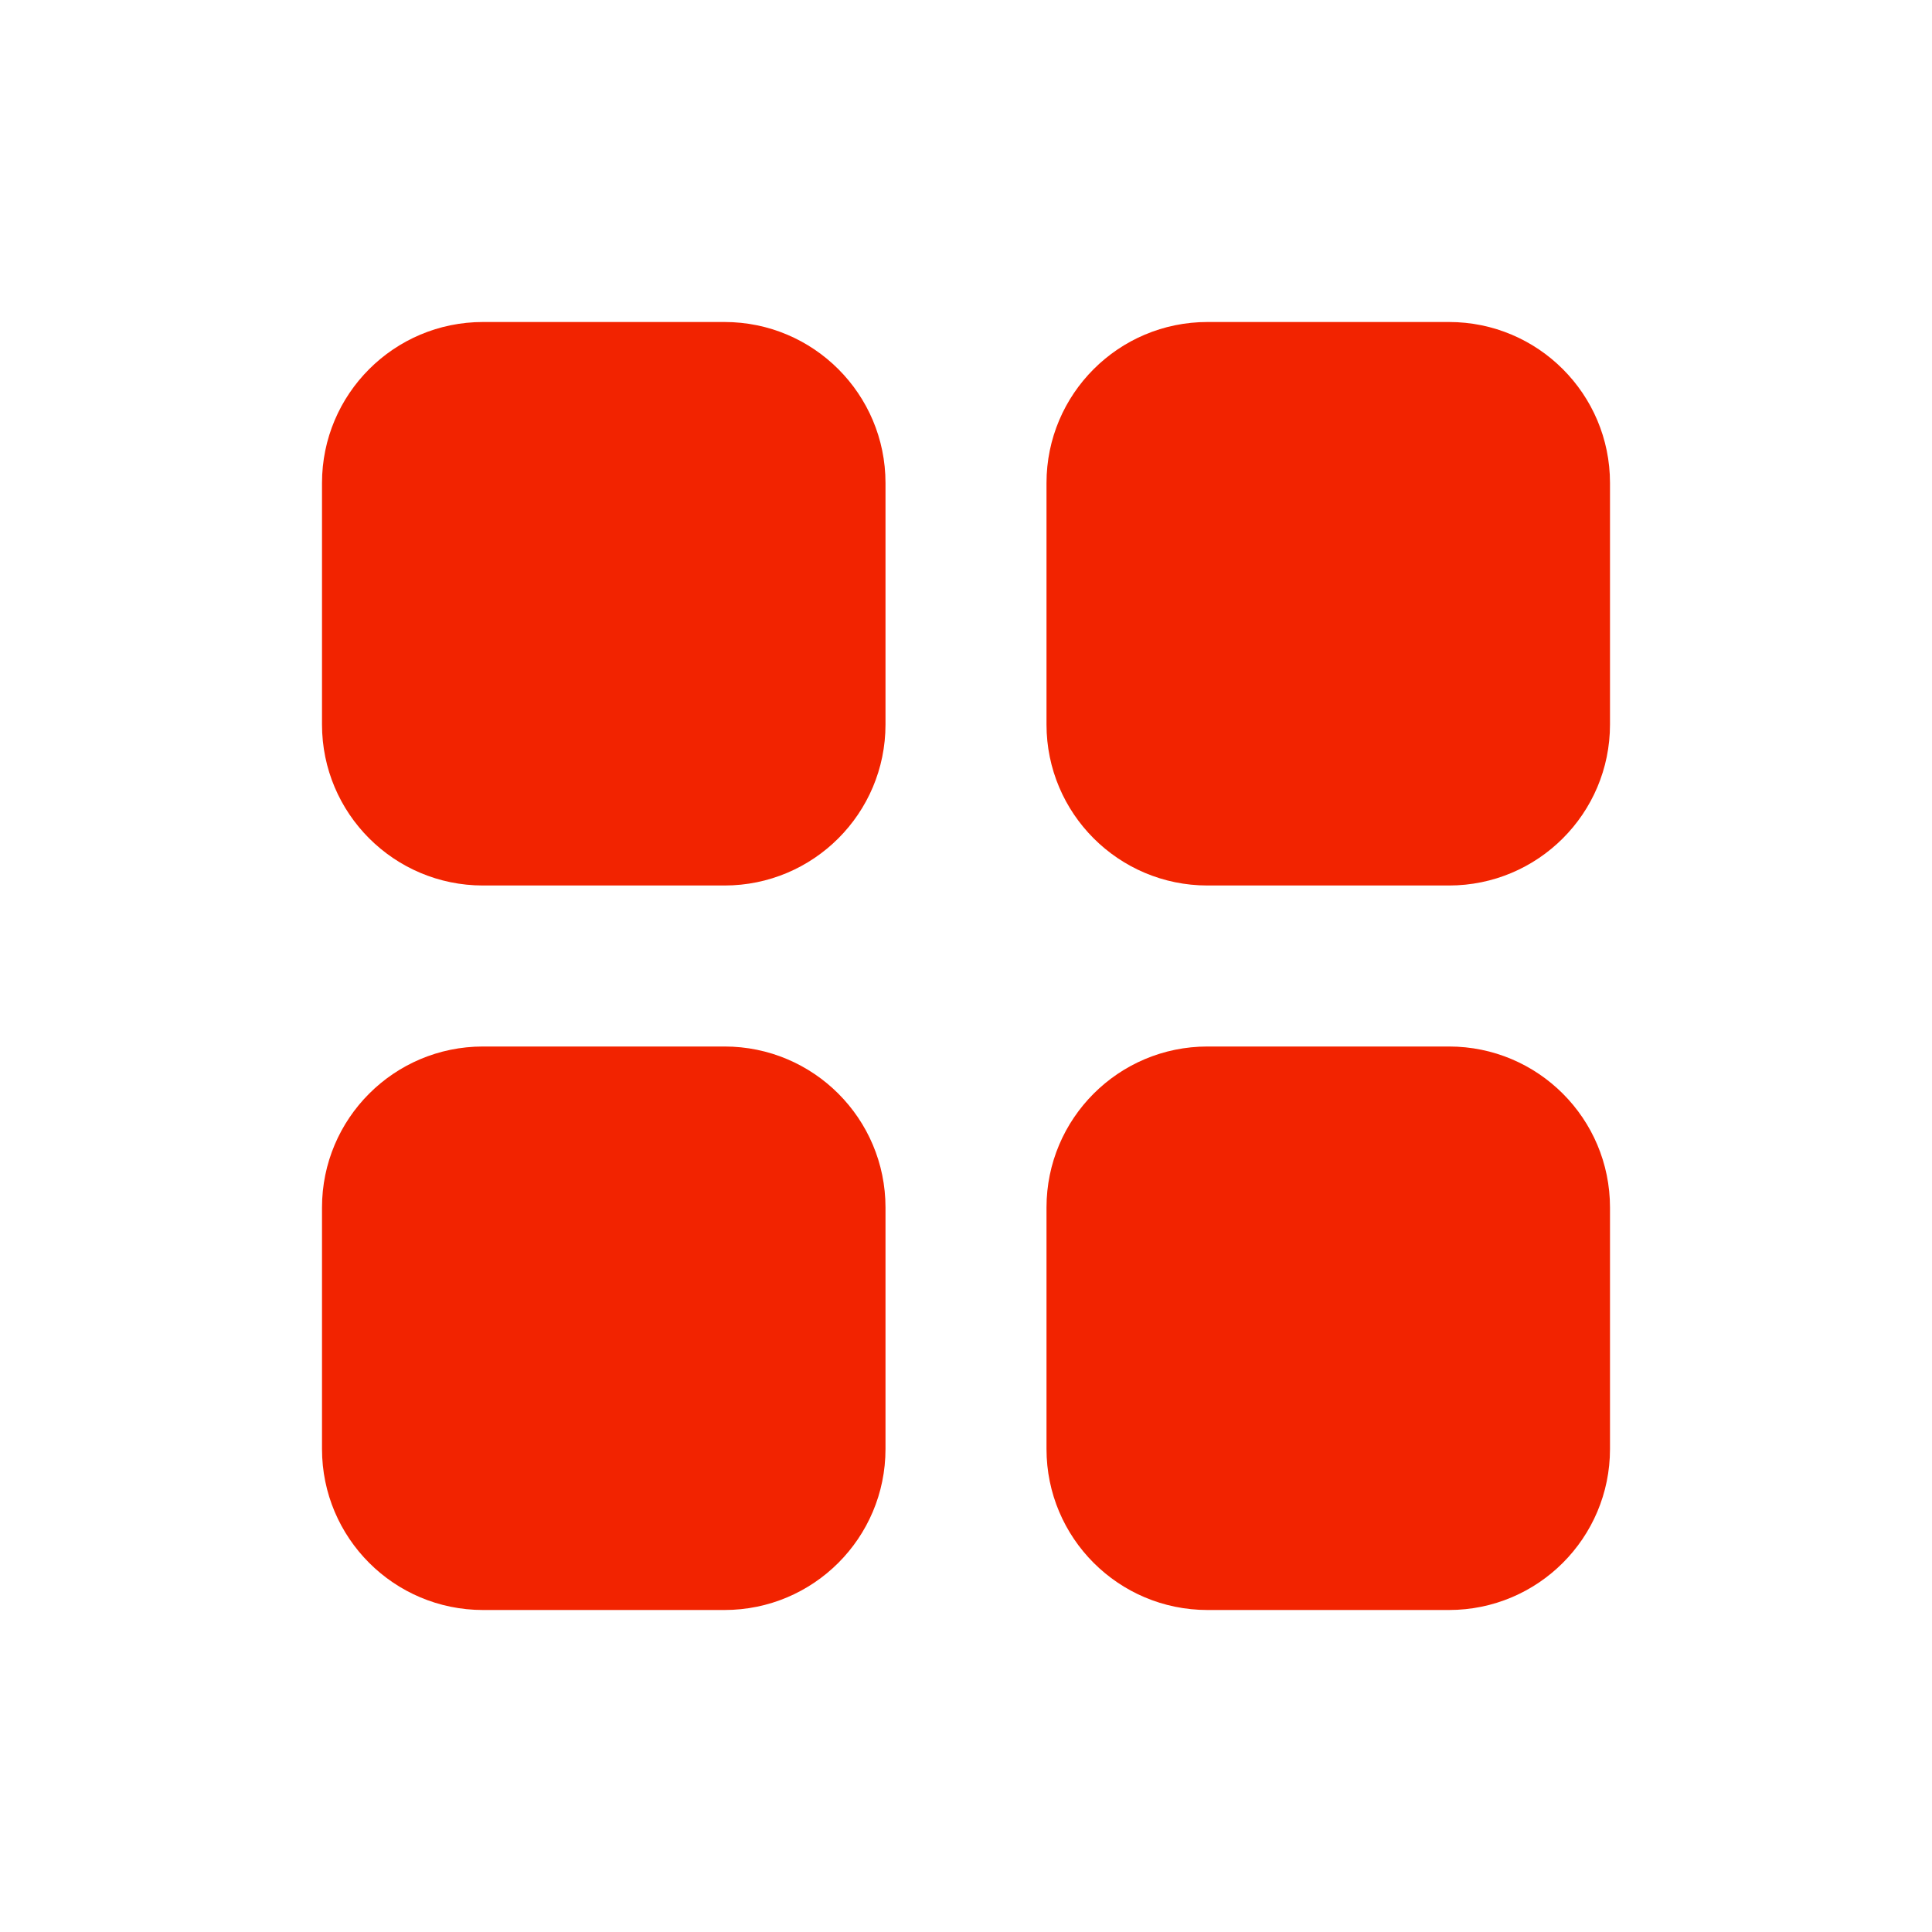 <svg width="36" height="36" viewBox="0 0 36 36" fill="none" xmlns="http://www.w3.org/2000/svg">
<rect width="36" height="36" />
<path d="M9 6C7.343 6 6 7.343 6 9V13.5C6 15.157 7.343 16.5 9 16.5H13.5C15.157 16.5 16.5 15.157 16.5 13.5V9C16.5 7.343 15.157 6 13.5 6H9Z" fill="rgb(242, 35, 0)"/>
<path d="M9 19.5C7.343 19.5 6 20.843 6 22.5V27C6 28.657 7.343 30 9 30H13.5C15.157 30 16.5 28.657 16.5 27V22.5C16.5 20.843 15.157 19.5 13.5 19.5H9Z" fill="rgb(242, 35, 0)"/>
<path d="M19.5 9C19.5 7.343 20.843 6 22.5 6H27C28.657 6 30 7.343 30 9V13.5C30 15.157 28.657 16.5 27 16.5H22.5C20.843 16.5 19.5 15.157 19.5 13.5V9Z" fill="rgb(242, 35, 0)"/>
<path d="M22.5 19.5C20.843 19.5 19.5 20.843 19.5 22.5V27C19.5 28.657 20.843 30 22.5 30H27C28.657 30 30 28.657 30 27V22.5C30 20.843 28.657 19.5 27 19.5H22.5Z" fill="rgb(242, 35, 0)"/>
</svg>
